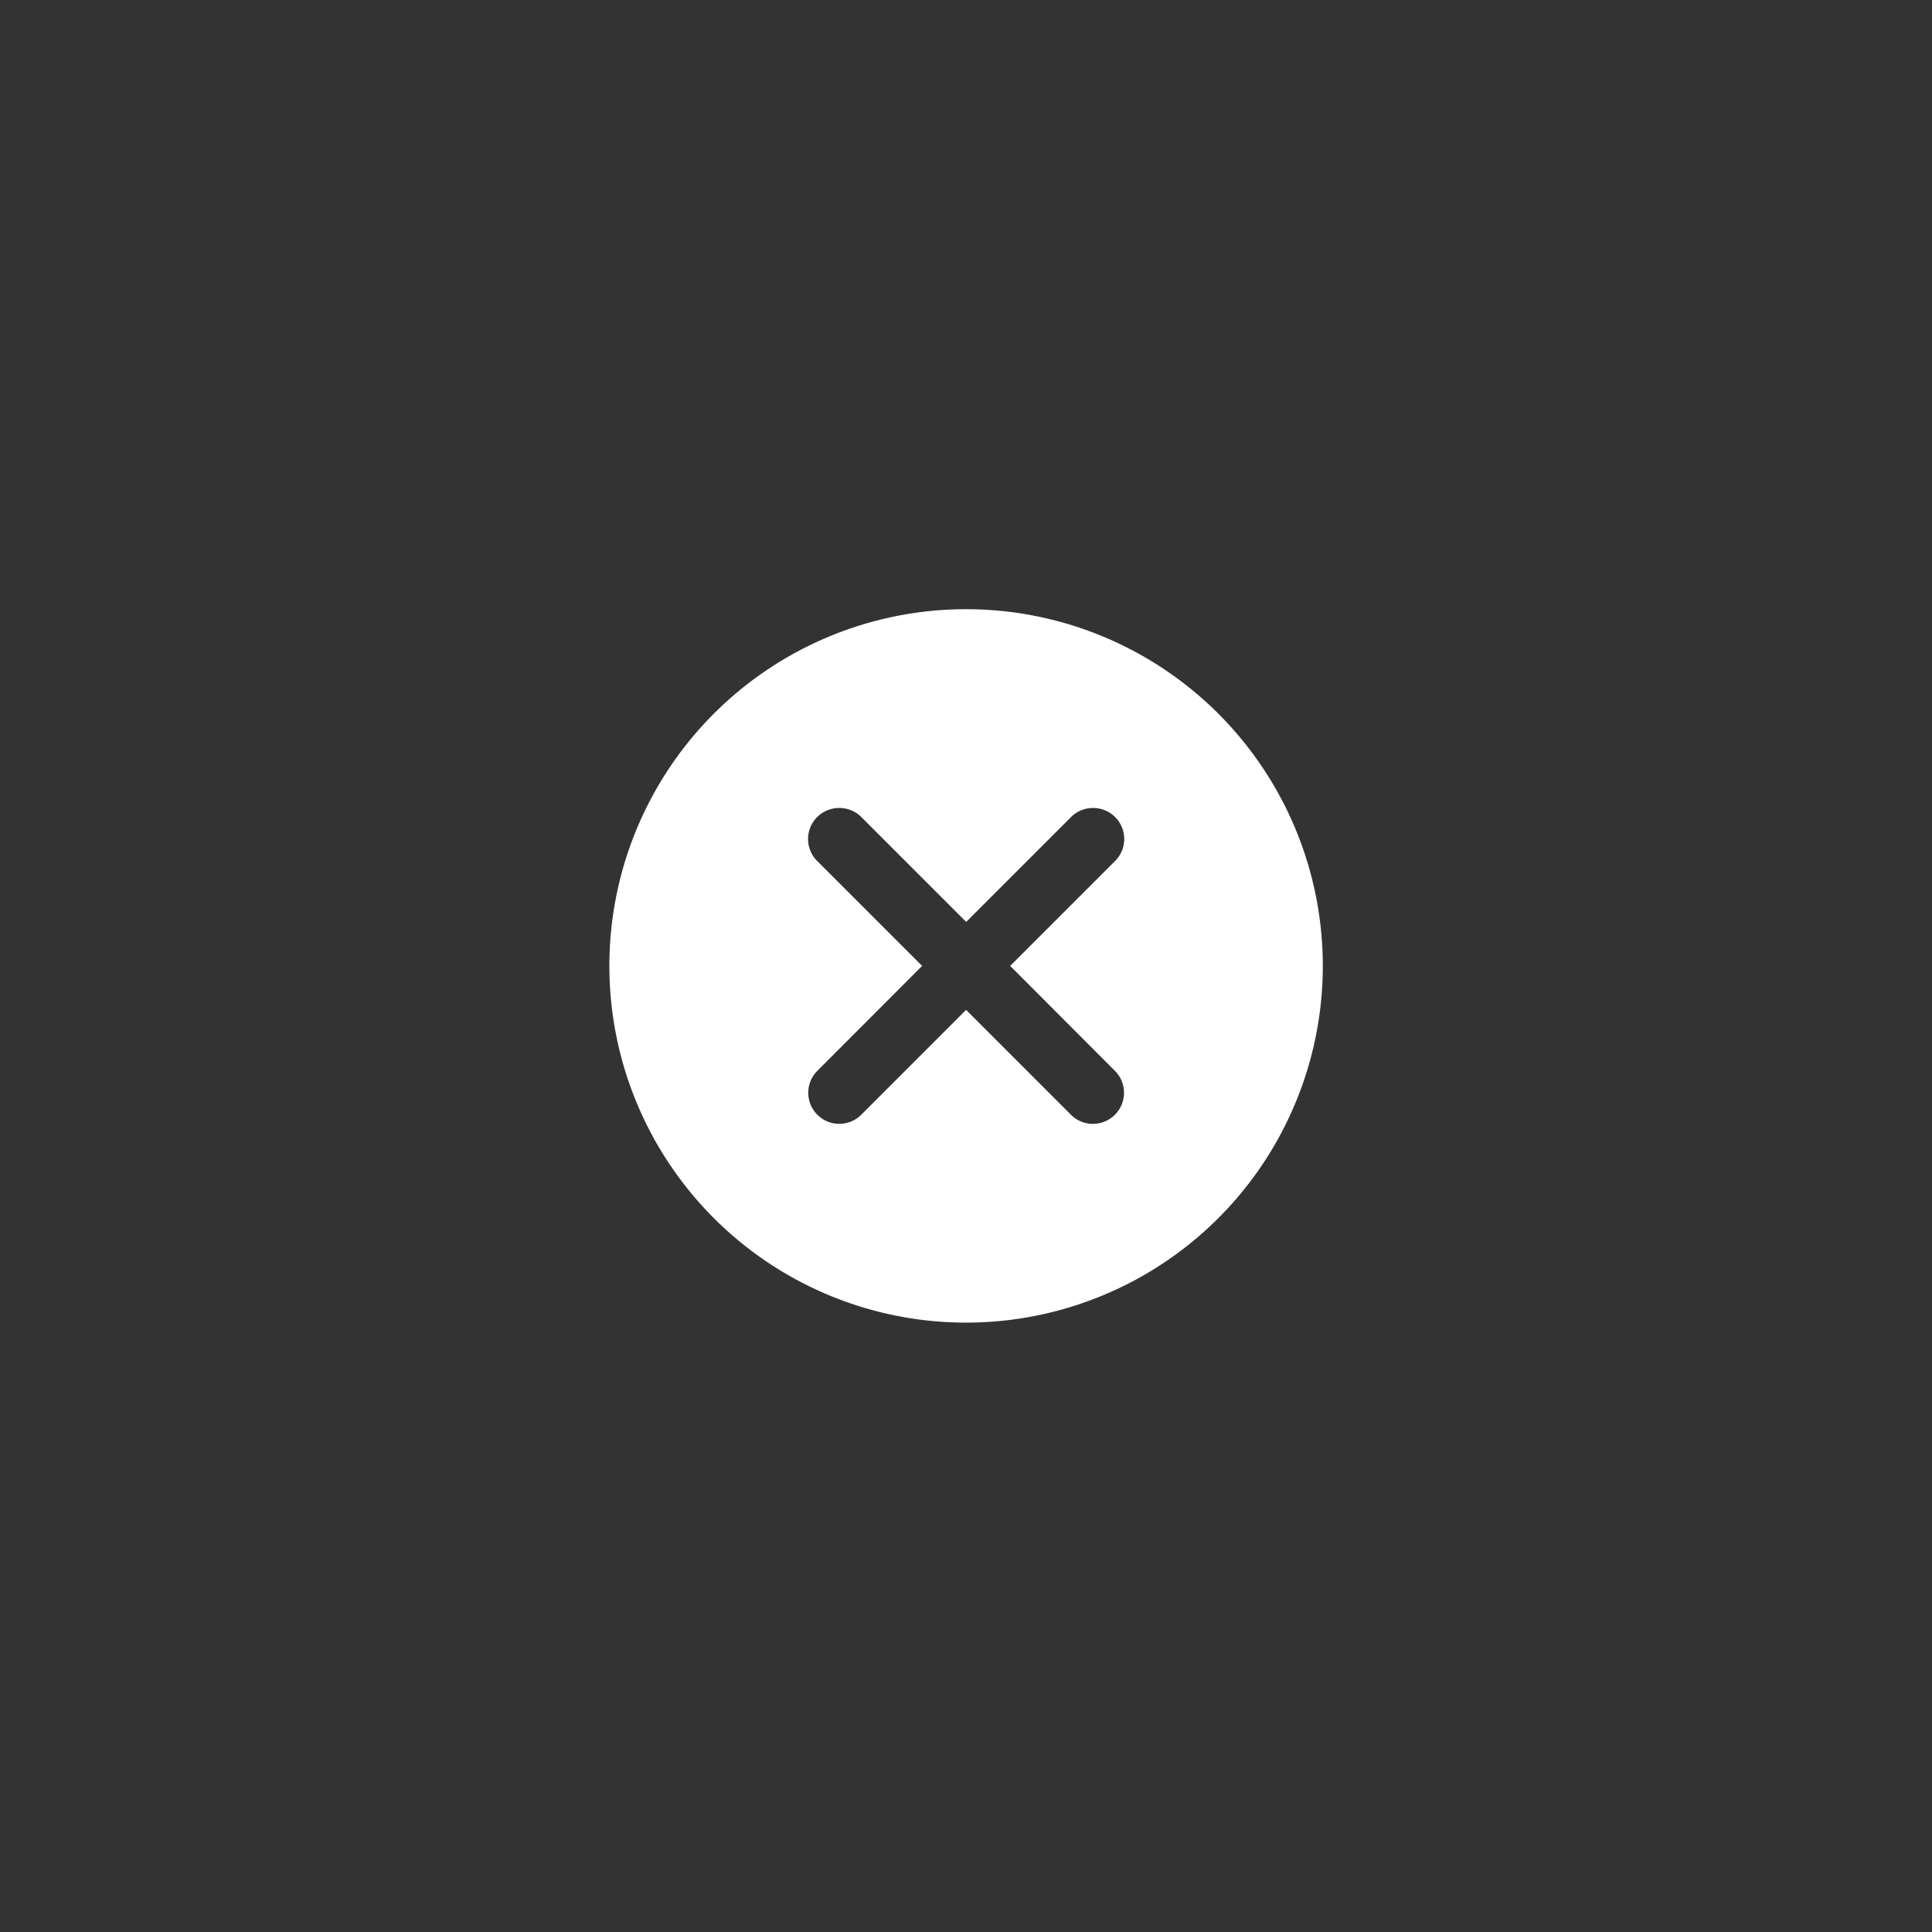 <?xml version="1.0" encoding="UTF-8" standalone="no"?>
<svg
  xmlns:dc="http://purl.org/dc/elements/1.1/"
  xmlns:cc="http://creativecommons.org/ns#"
  xmlns:rdf="http://www.w3.org/1999/02/22-rdf-syntax-ns#"
  xmlns:svg="http://www.w3.org/2000/svg"
  xmlns="http://www.w3.org/2000/svg"
  width="40"
  height="40"
  viewBox="0 0 10.583 10.583"
  version="1.1"
  id="svg1720">
 <rect x="0" y="0" width="10.583" height="10.583" fill="#333333" stroke="none"/>
 <defs
   id="defs1714" />
 <g
   style="fill:#ffffff"
   id="layer1"
   transform="translate(0,-286.417)">
  <path
    style="stroke-width:0.794;stroke-linecap:round;stroke-linejoin:round;paint-order:markers fill stroke"
    d="m 5.292,289.754 a 1.954,1.954 0 0 0 -1.954,1.954 1.954,1.954 0 0 0 1.954,1.954 1.954,1.954 0 0 0 1.954,-1.954 1.954,1.954 0 0 0 -1.954,-1.954 z m -0.691,1.089 h 5.292e-4 a 0.17,0.17 0 0 1 0.001,0 0.17,0.17 0 0 1 0.117,0.051 l 0.573,0.573 0.573,-0.573 a 0.17,0.17 0 0 1 0.117,-0.051 0.17,0.17 0 0 1 0.124,0.292 l -0.573,0.573 0.574,0.575 A 0.17,0.17 0 1 1 5.866,292.523 L 5.292,291.949 4.718,292.523 a 0.17,0.17 0 1 1 -0.241,-0.24 l 0.574,-0.575 -0.573,-0.573 a 0.17,0.17 0 0 1 0.122,-0.292 z"
    id="path8" />
 </g>
</svg>
